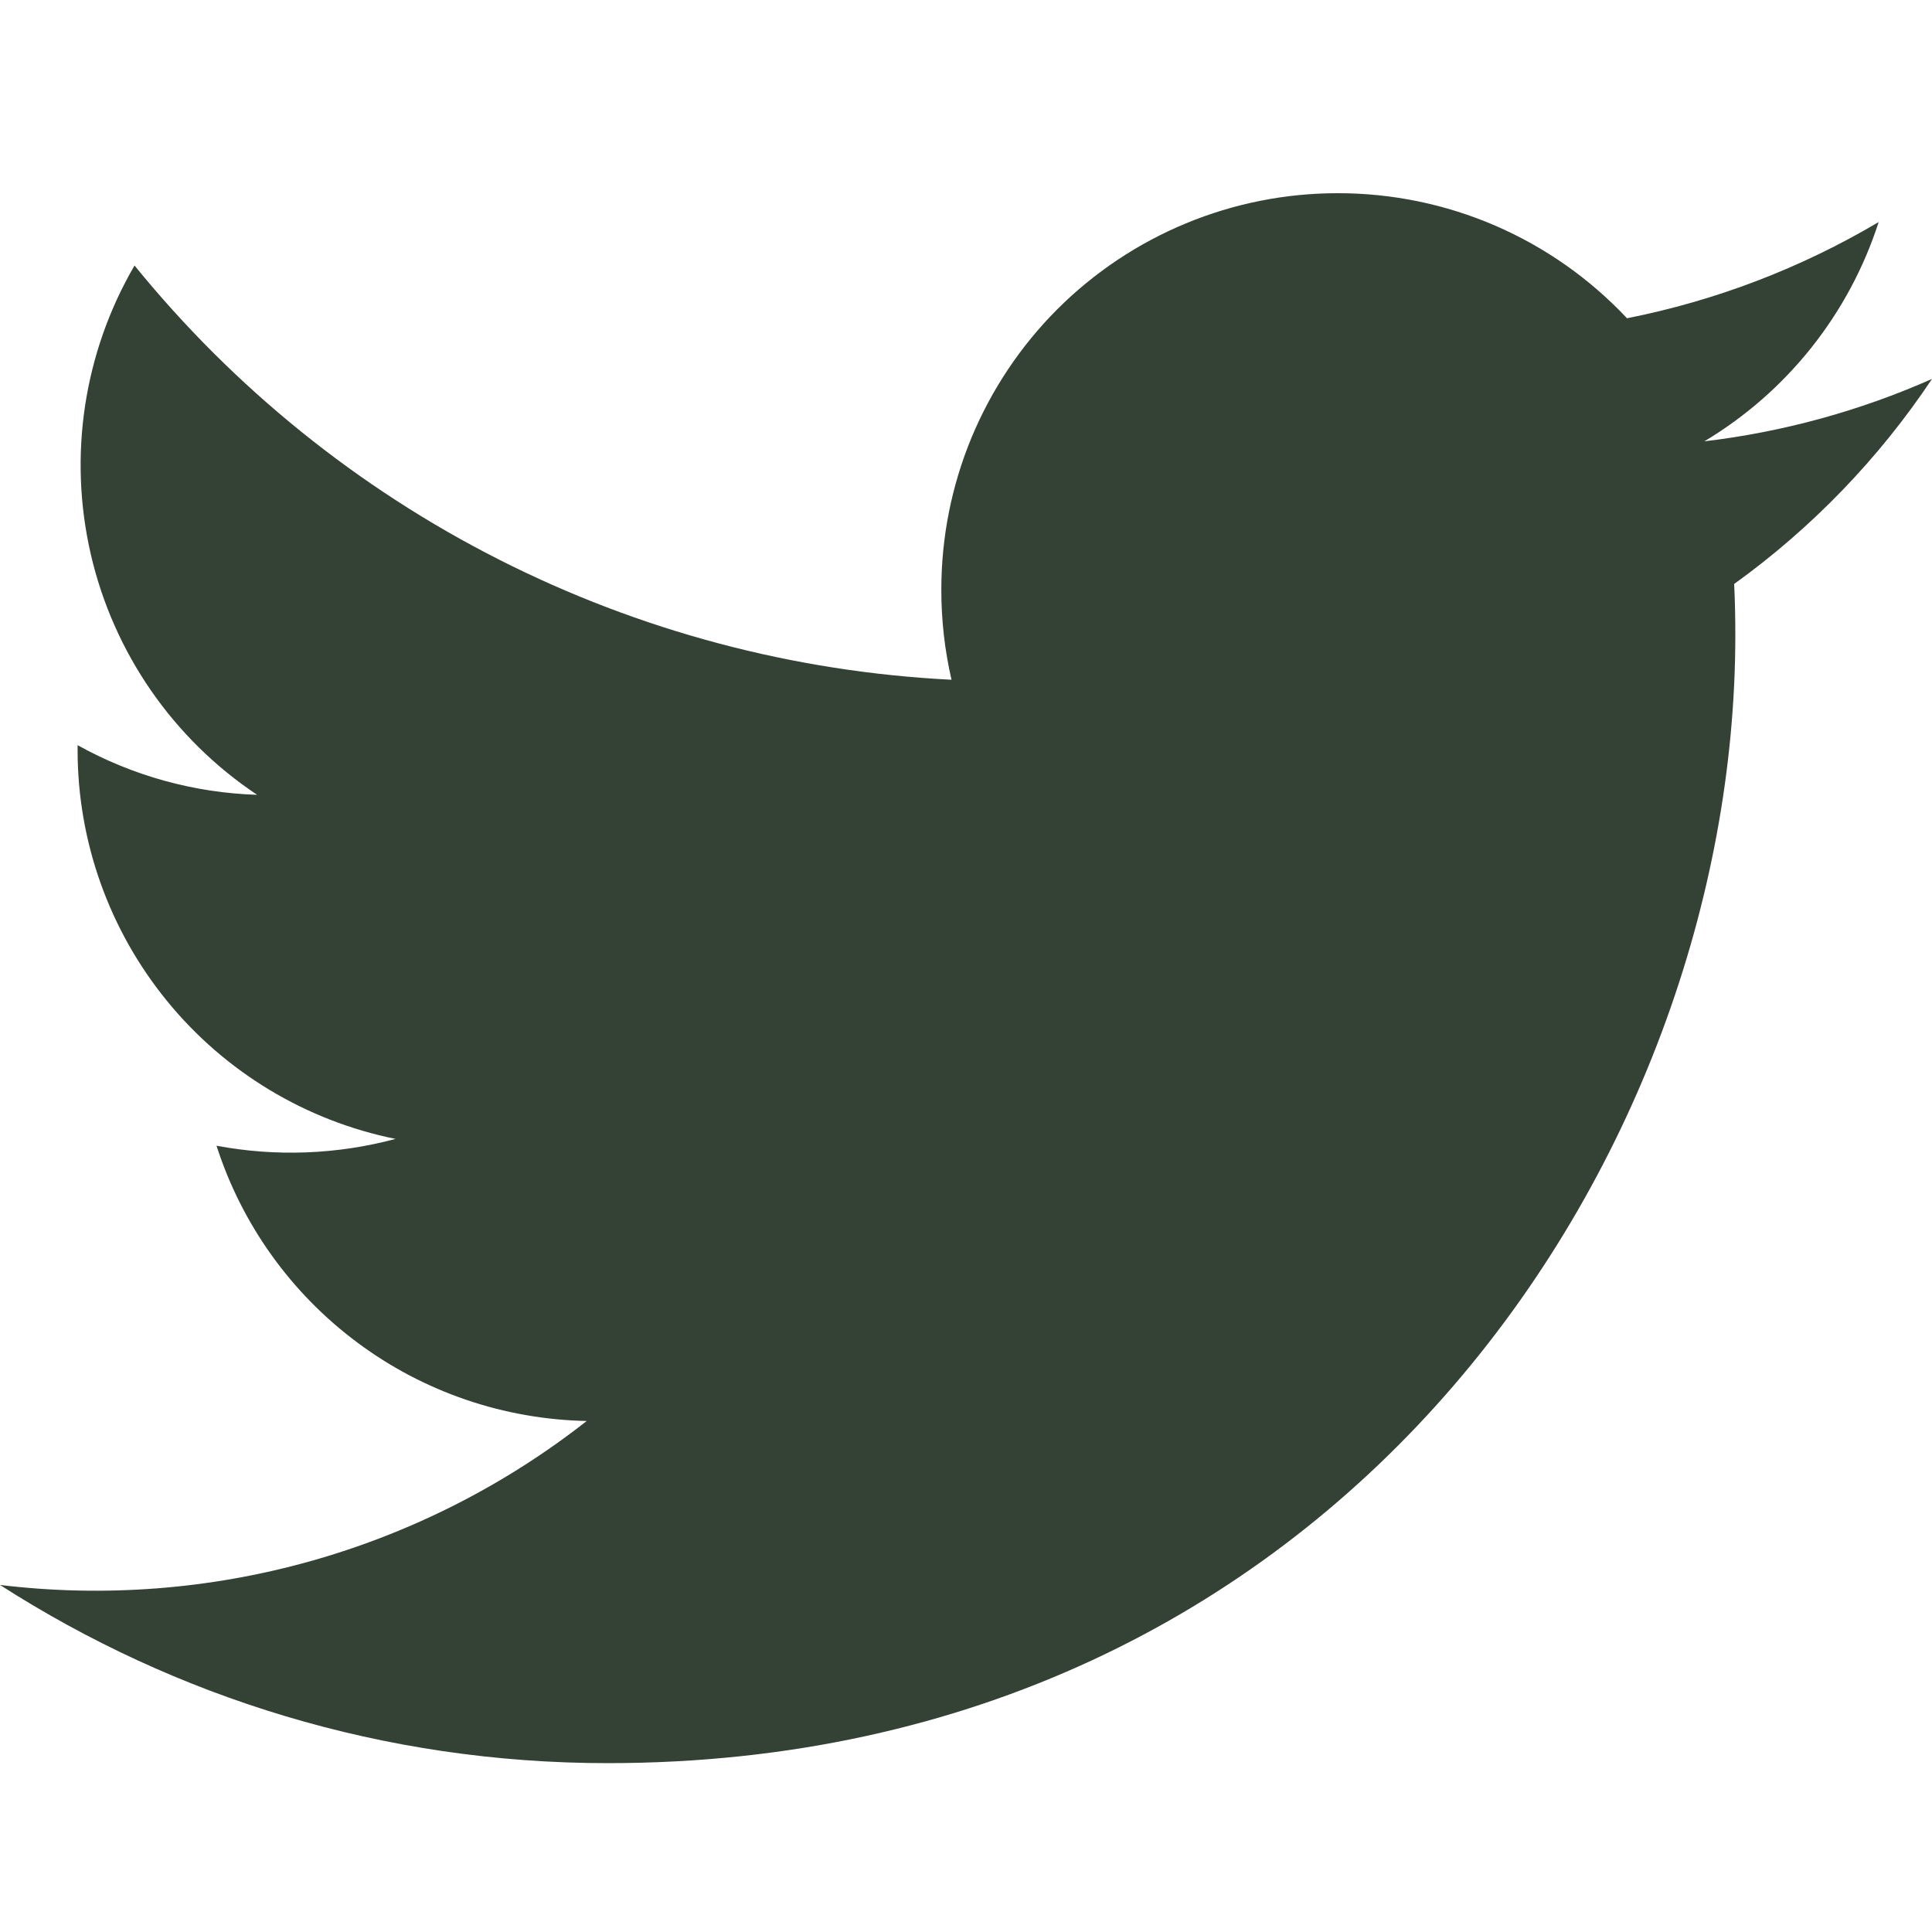<svg width="30" height="30" viewBox="0 0 30 30" fill="none" xmlns="http://www.w3.org/2000/svg">
<path d="M26.928 9.068C26.941 9.333 26.946 9.6 26.946 9.864C26.946 18 20.755 27.378 9.435 27.378C5.958 27.378 2.724 26.359 0 24.611C1.611 24.806 3.246 24.682 4.809 24.245C6.372 23.808 7.834 23.067 9.111 22.065C7.827 22.04 6.582 21.616 5.552 20.849C4.521 20.083 3.755 19.014 3.362 17.791C4.285 17.964 5.235 17.928 6.142 17.685C4.749 17.403 3.496 16.648 2.597 15.547C1.697 14.447 1.205 13.069 1.205 11.648V11.571C2.06 12.047 3.015 12.311 3.993 12.342C2.688 11.473 1.765 10.138 1.411 8.611C1.057 7.083 1.299 5.478 2.089 4.123C3.634 6.025 5.562 7.581 7.748 8.689C9.933 9.797 12.328 10.433 14.775 10.555C14.669 10.095 14.616 9.624 14.617 9.152C14.617 8.344 14.776 7.544 15.085 6.797C15.395 6.051 15.848 5.372 16.419 4.801C16.991 4.23 17.669 3.777 18.416 3.468C19.162 3.159 19.962 3 20.77 3C21.612 2.999 22.445 3.17 23.218 3.504C23.991 3.838 24.688 4.328 25.264 4.942C26.642 4.669 27.963 4.164 29.172 3.448C28.712 4.874 27.75 6.084 26.465 6.853C27.685 6.708 28.877 6.382 30 5.884C29.175 7.121 28.134 8.199 26.928 9.068V9.068Z" fill="#344135"/>
</svg>
